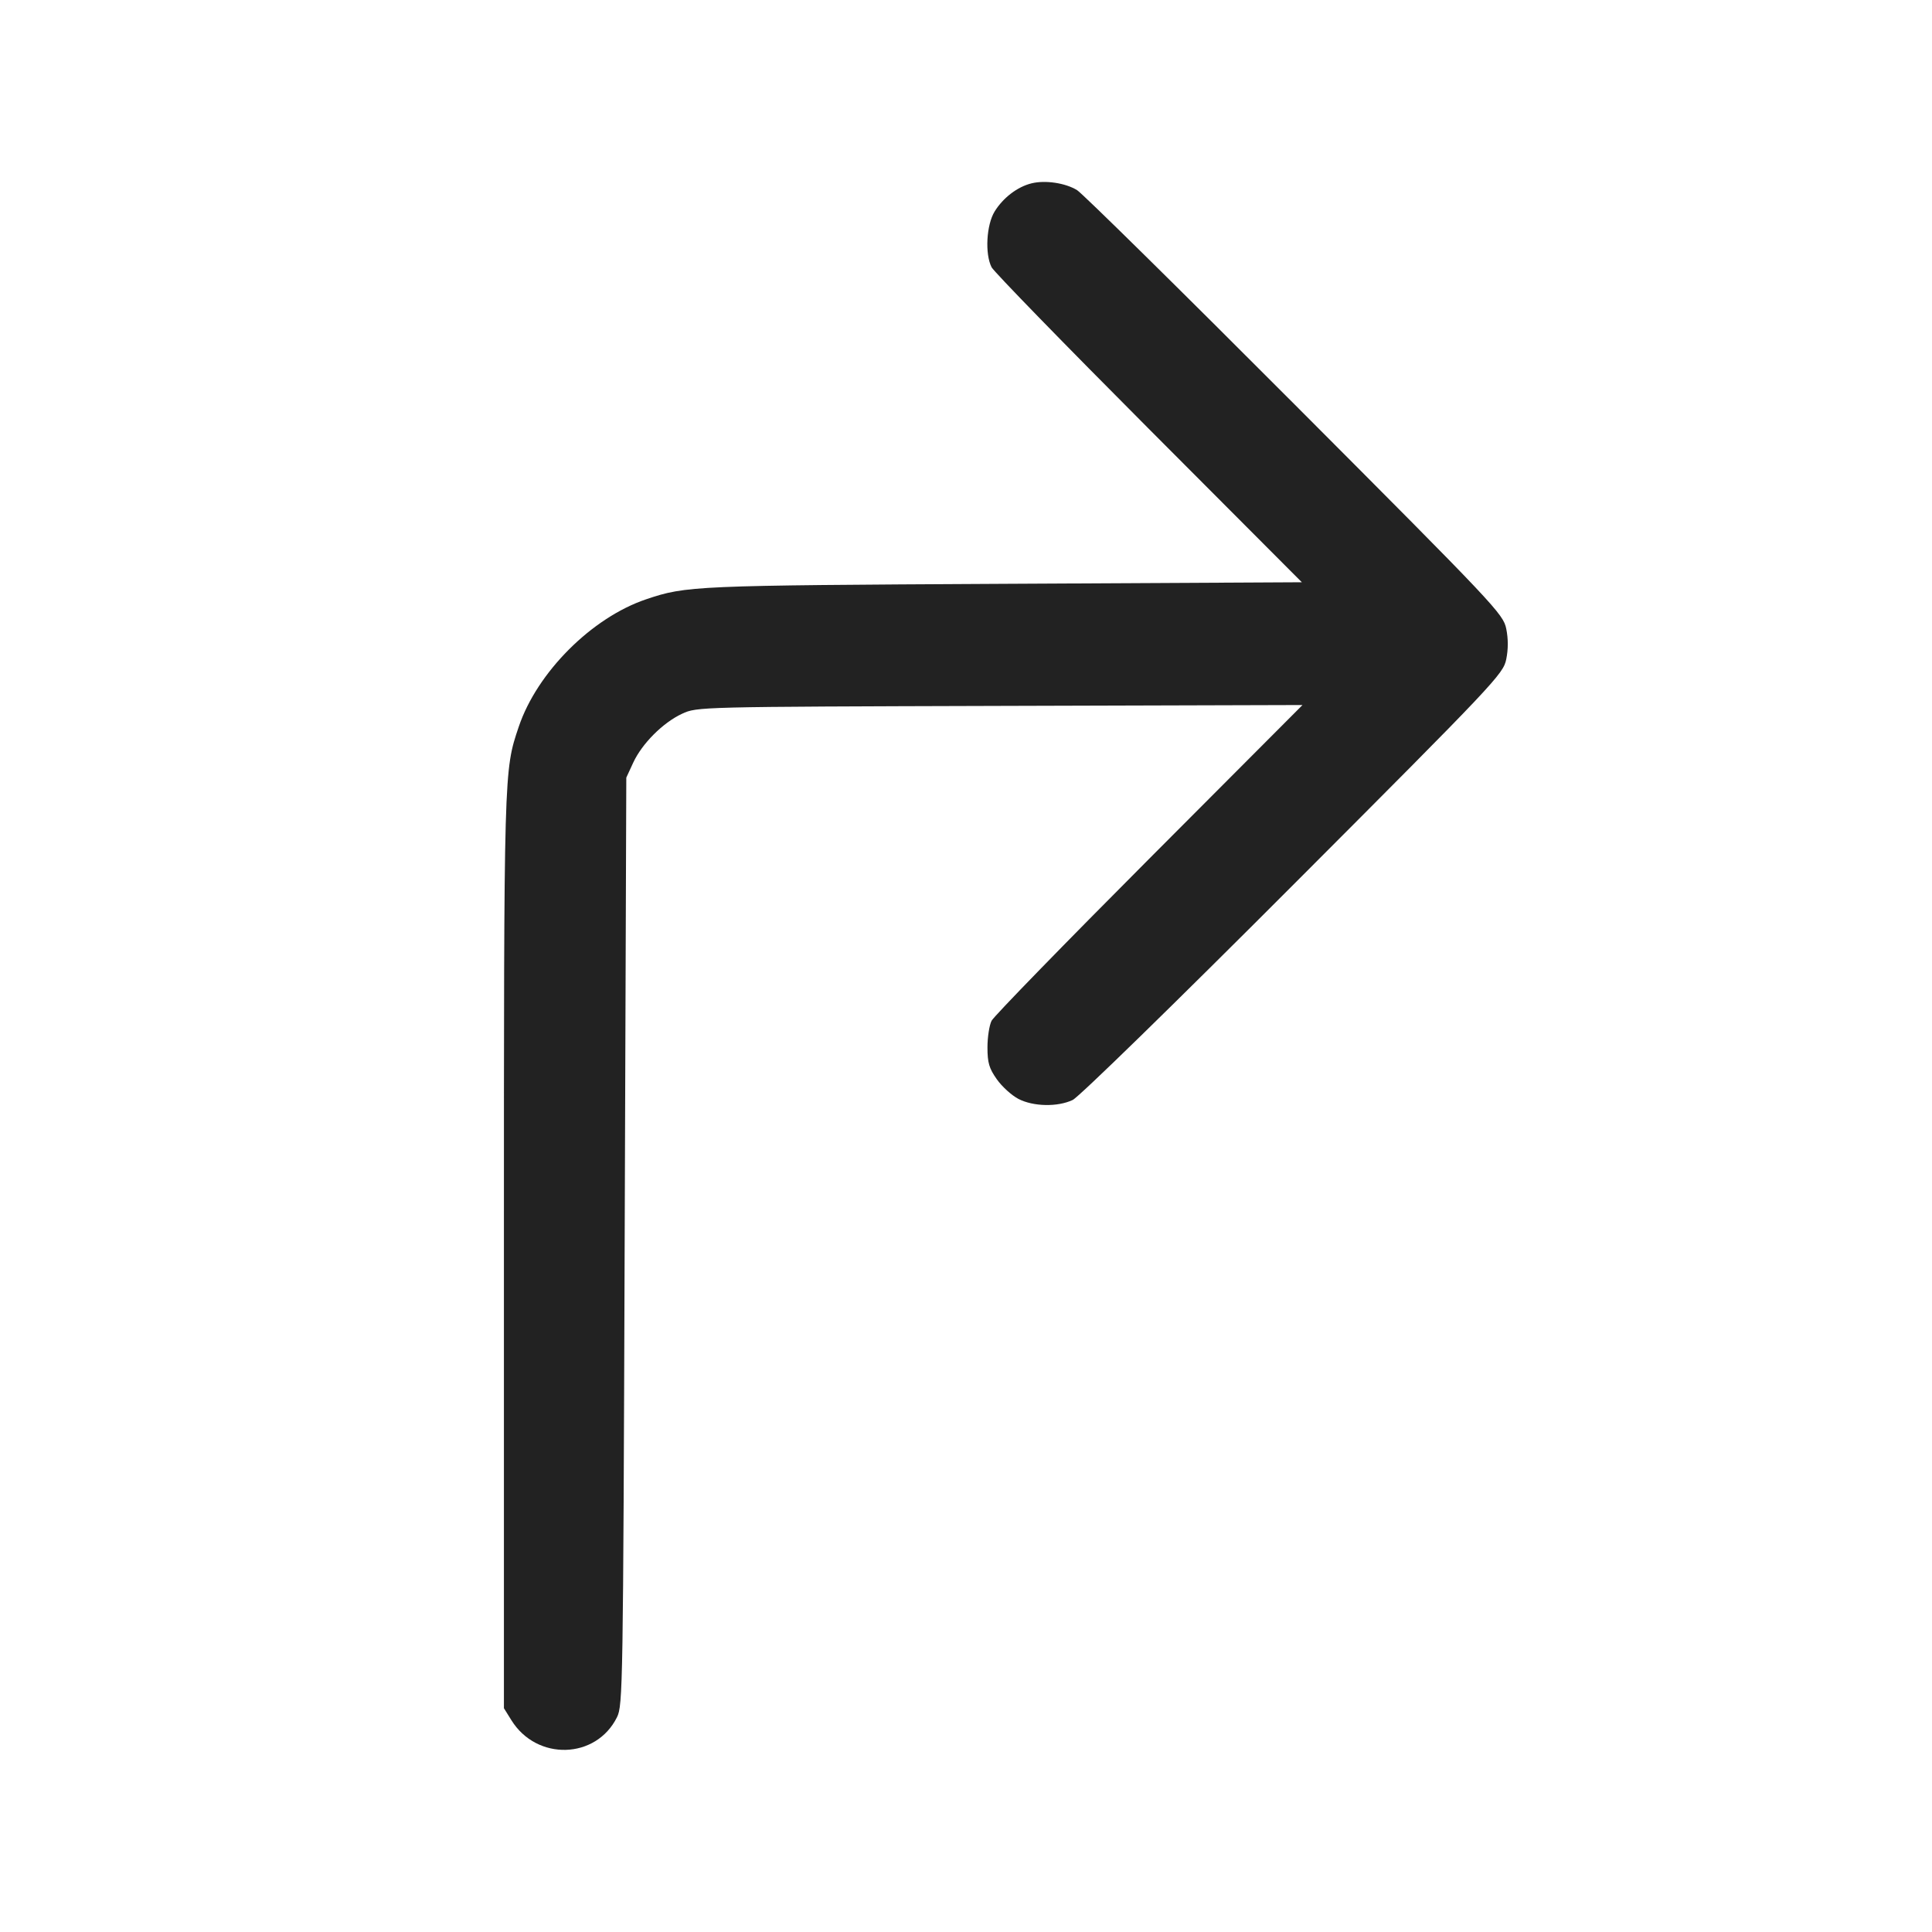 <svg width="64" height="64" viewBox="0 0 64 64" fill="none" xmlns="http://www.w3.org/2000/svg">
<path fill-rule="evenodd" clip-rule="evenodd" d="M34.172 6.073C33.705 6.187 33.231 6.549 32.95 7.003C32.675 7.448 32.622 8.413 32.848 8.854C32.923 9 35.266 11.408 38.054 14.204L43.125 19.288L33.216 19.34C22.979 19.394 22.733 19.404 21.405 19.852C19.603 20.459 17.792 22.271 17.184 24.075C16.69 25.54 16.693 25.437 16.693 41.44V56.587L16.941 56.985C17.782 58.338 19.745 58.282 20.438 56.886C20.633 56.495 20.642 55.911 20.693 41.12L20.747 25.76L20.976 25.264C21.269 24.63 21.964 23.936 22.597 23.643C23.092 23.414 23.117 23.413 33.12 23.384L43.147 23.355L38.065 28.451C35.271 31.253 32.923 33.666 32.848 33.813C32.773 33.959 32.711 34.357 32.711 34.696C32.711 35.206 32.765 35.39 33.022 35.754C33.193 35.996 33.515 36.288 33.737 36.403C34.232 36.659 35.036 36.674 35.534 36.438C35.74 36.341 38.924 33.234 42.845 29.306C49.541 22.599 49.796 22.328 49.896 21.84C49.964 21.506 49.964 21.161 49.896 20.827C49.796 20.338 49.541 20.068 42.896 13.408C39.103 9.606 35.856 6.407 35.68 6.299C35.293 6.061 34.627 5.961 34.172 6.073Z" fill="#222222"/>
</svg>
